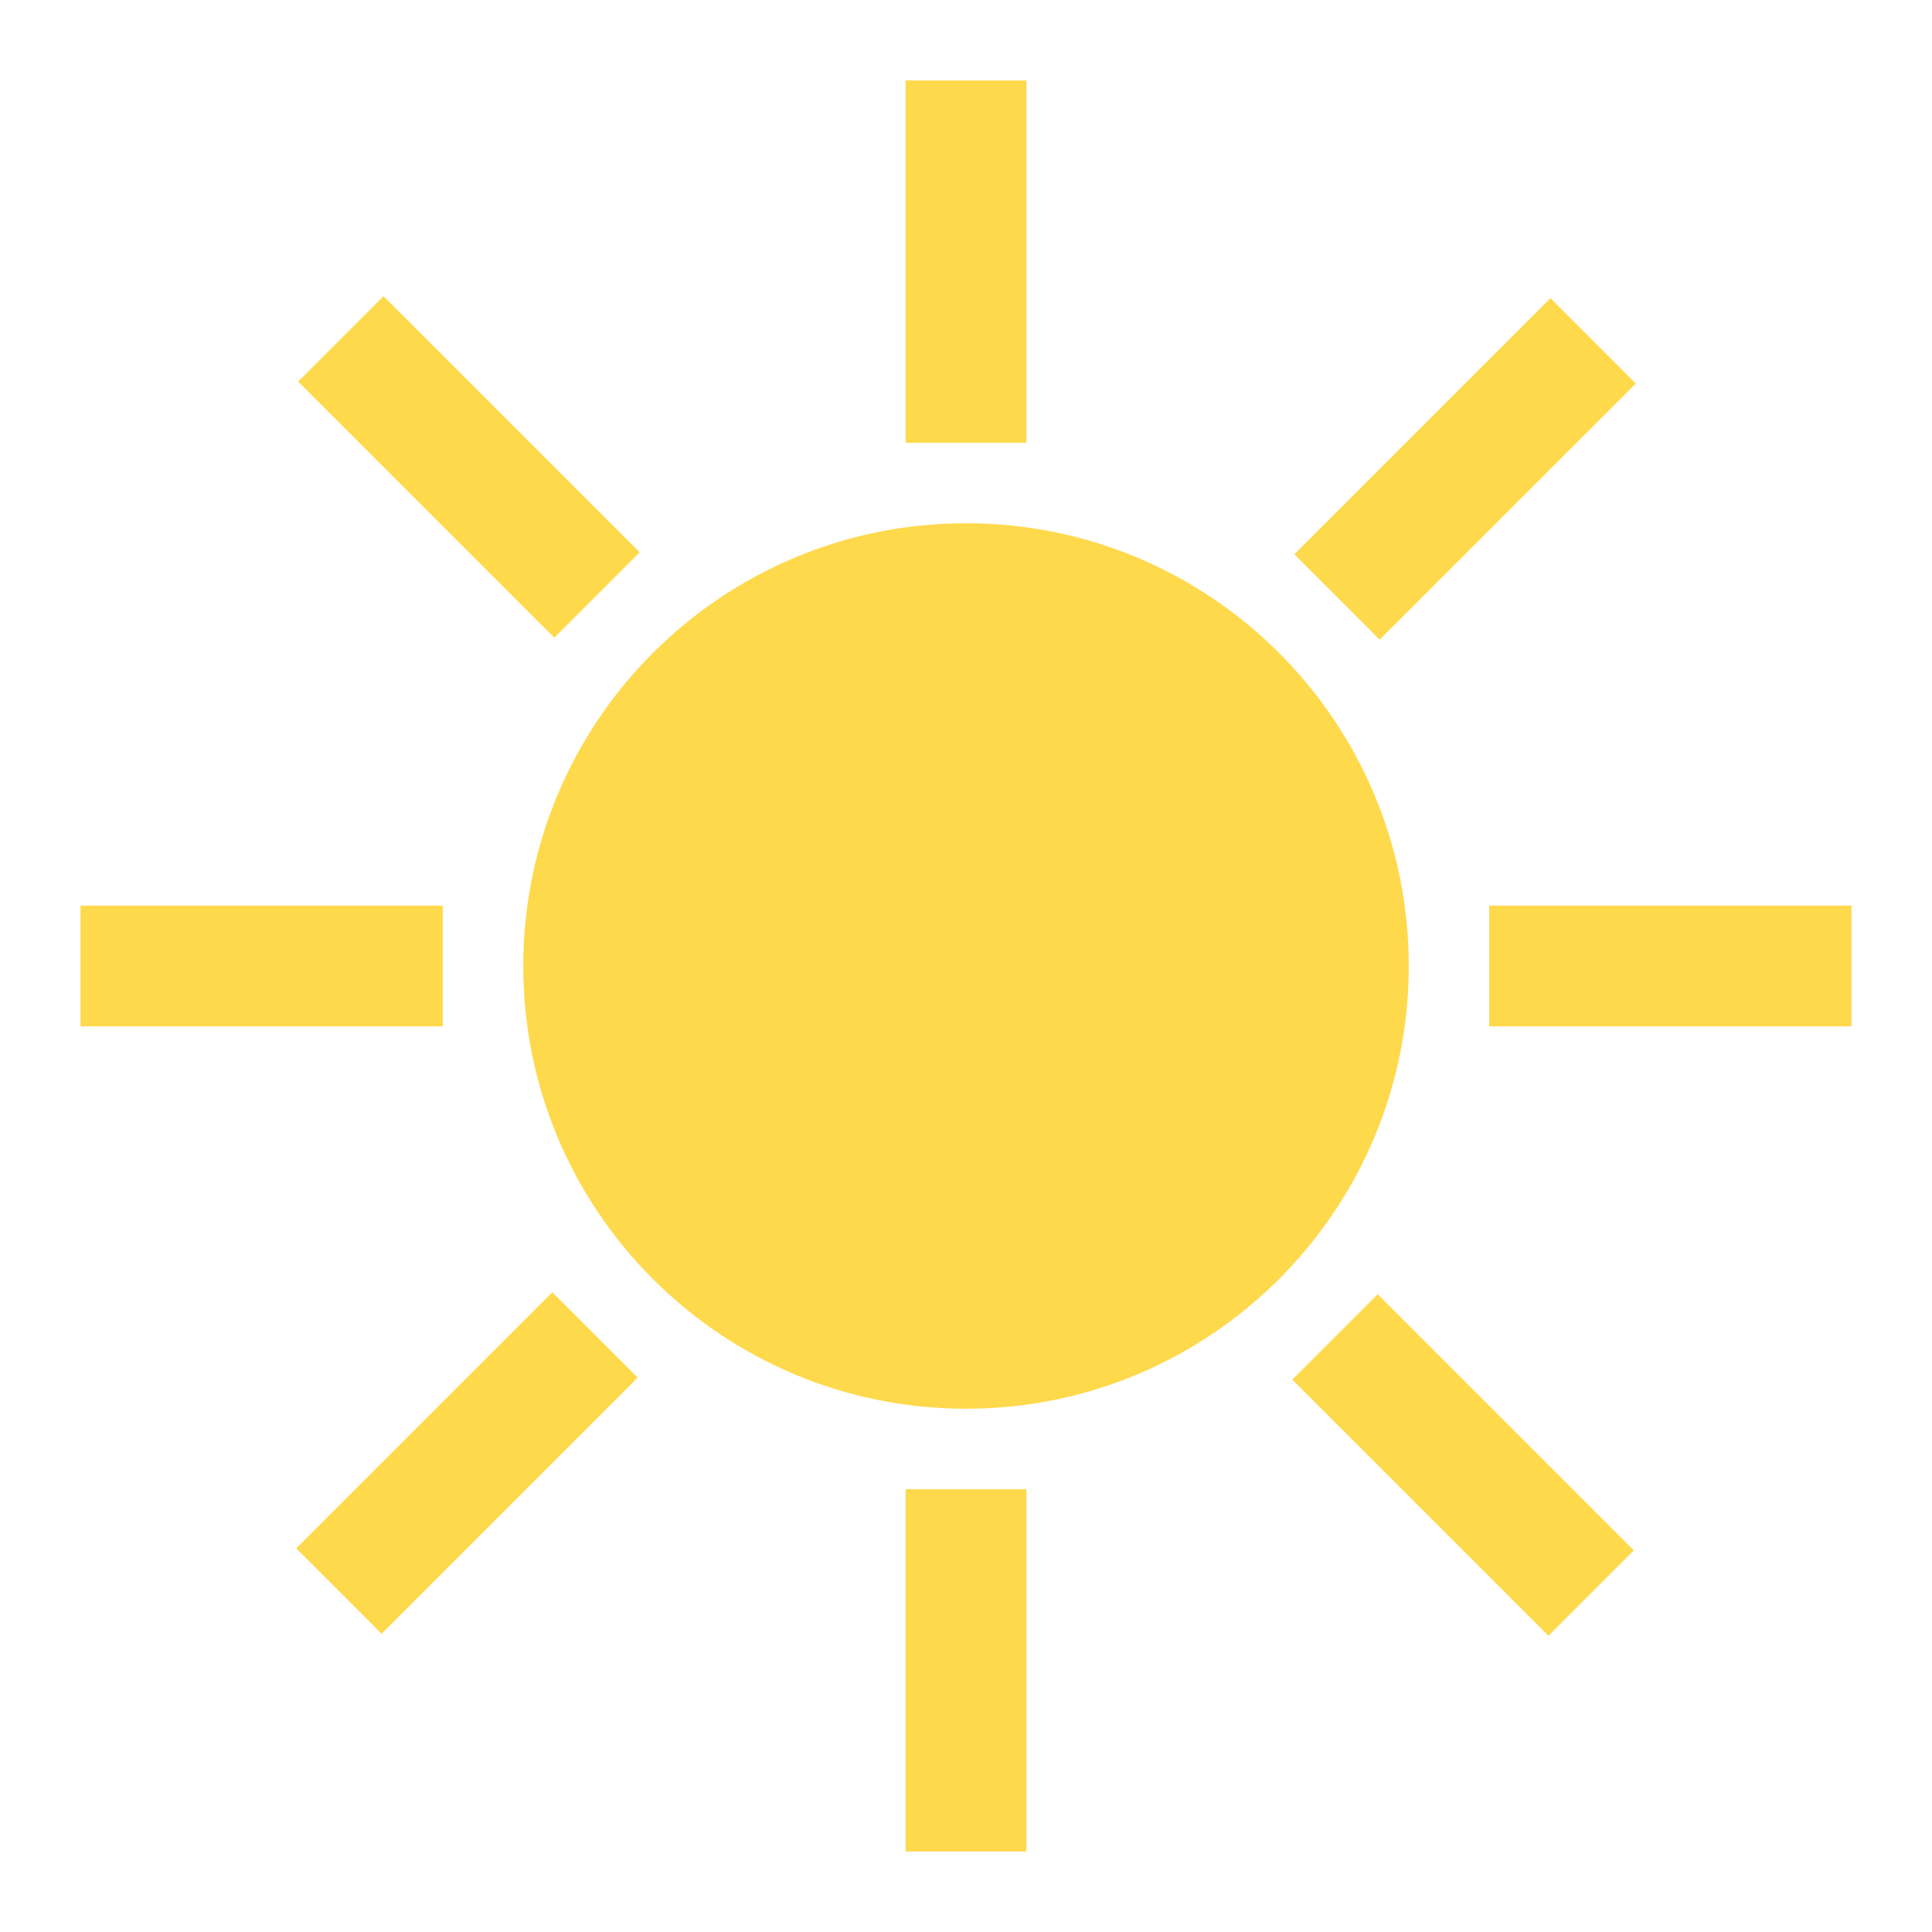 <svg width="96" height="96" xmlns="http://www.w3.org/2000/svg" xmlns:xlink="http://www.w3.org/1999/xlink" xml:space="preserve" overflow="hidden"><defs><clipPath id="clip0"><rect x="97" y="240" width="96" height="96"/></clipPath></defs><g clip-path="url(#clip0)" transform="translate(-97 -240)"><path d="M101 285 119 285 119 291 101 291Z" fill="#FFD94C"/><path d="M171 285 189 285 189 291 171 291Z" fill="#FFD94C"/><path d="M167 288C167 300.15 157.15 310 145 310 132.85 310 123 300.15 123 288 123 275.85 132.85 266 145 266 157.15 266 167 275.85 167 288Z" fill="#FFD94C"/><path d="M142 314 148 314 148 332 142 332Z" fill="#FFD94C"/><path d="M142 244 148 244 148 262 142 262Z" fill="#FFD94C"/><path d="M128.687 308.454 115.96 321.181 111.717 316.939 124.445 304.211Z" fill="#FFD94C"/><path d="M178.283 259.059 165.555 271.786 161.312 267.544 174.04 254.816Z" fill="#FFD94C"/><path d="M128.785 267.445 124.542 271.688 111.815 258.96 116.057 254.718Z" fill="#FFD94C"/><path d="M178.184 317.038 173.941 321.281 161.213 308.553 165.456 304.31Z" fill="#FFD94C"/></g></svg>